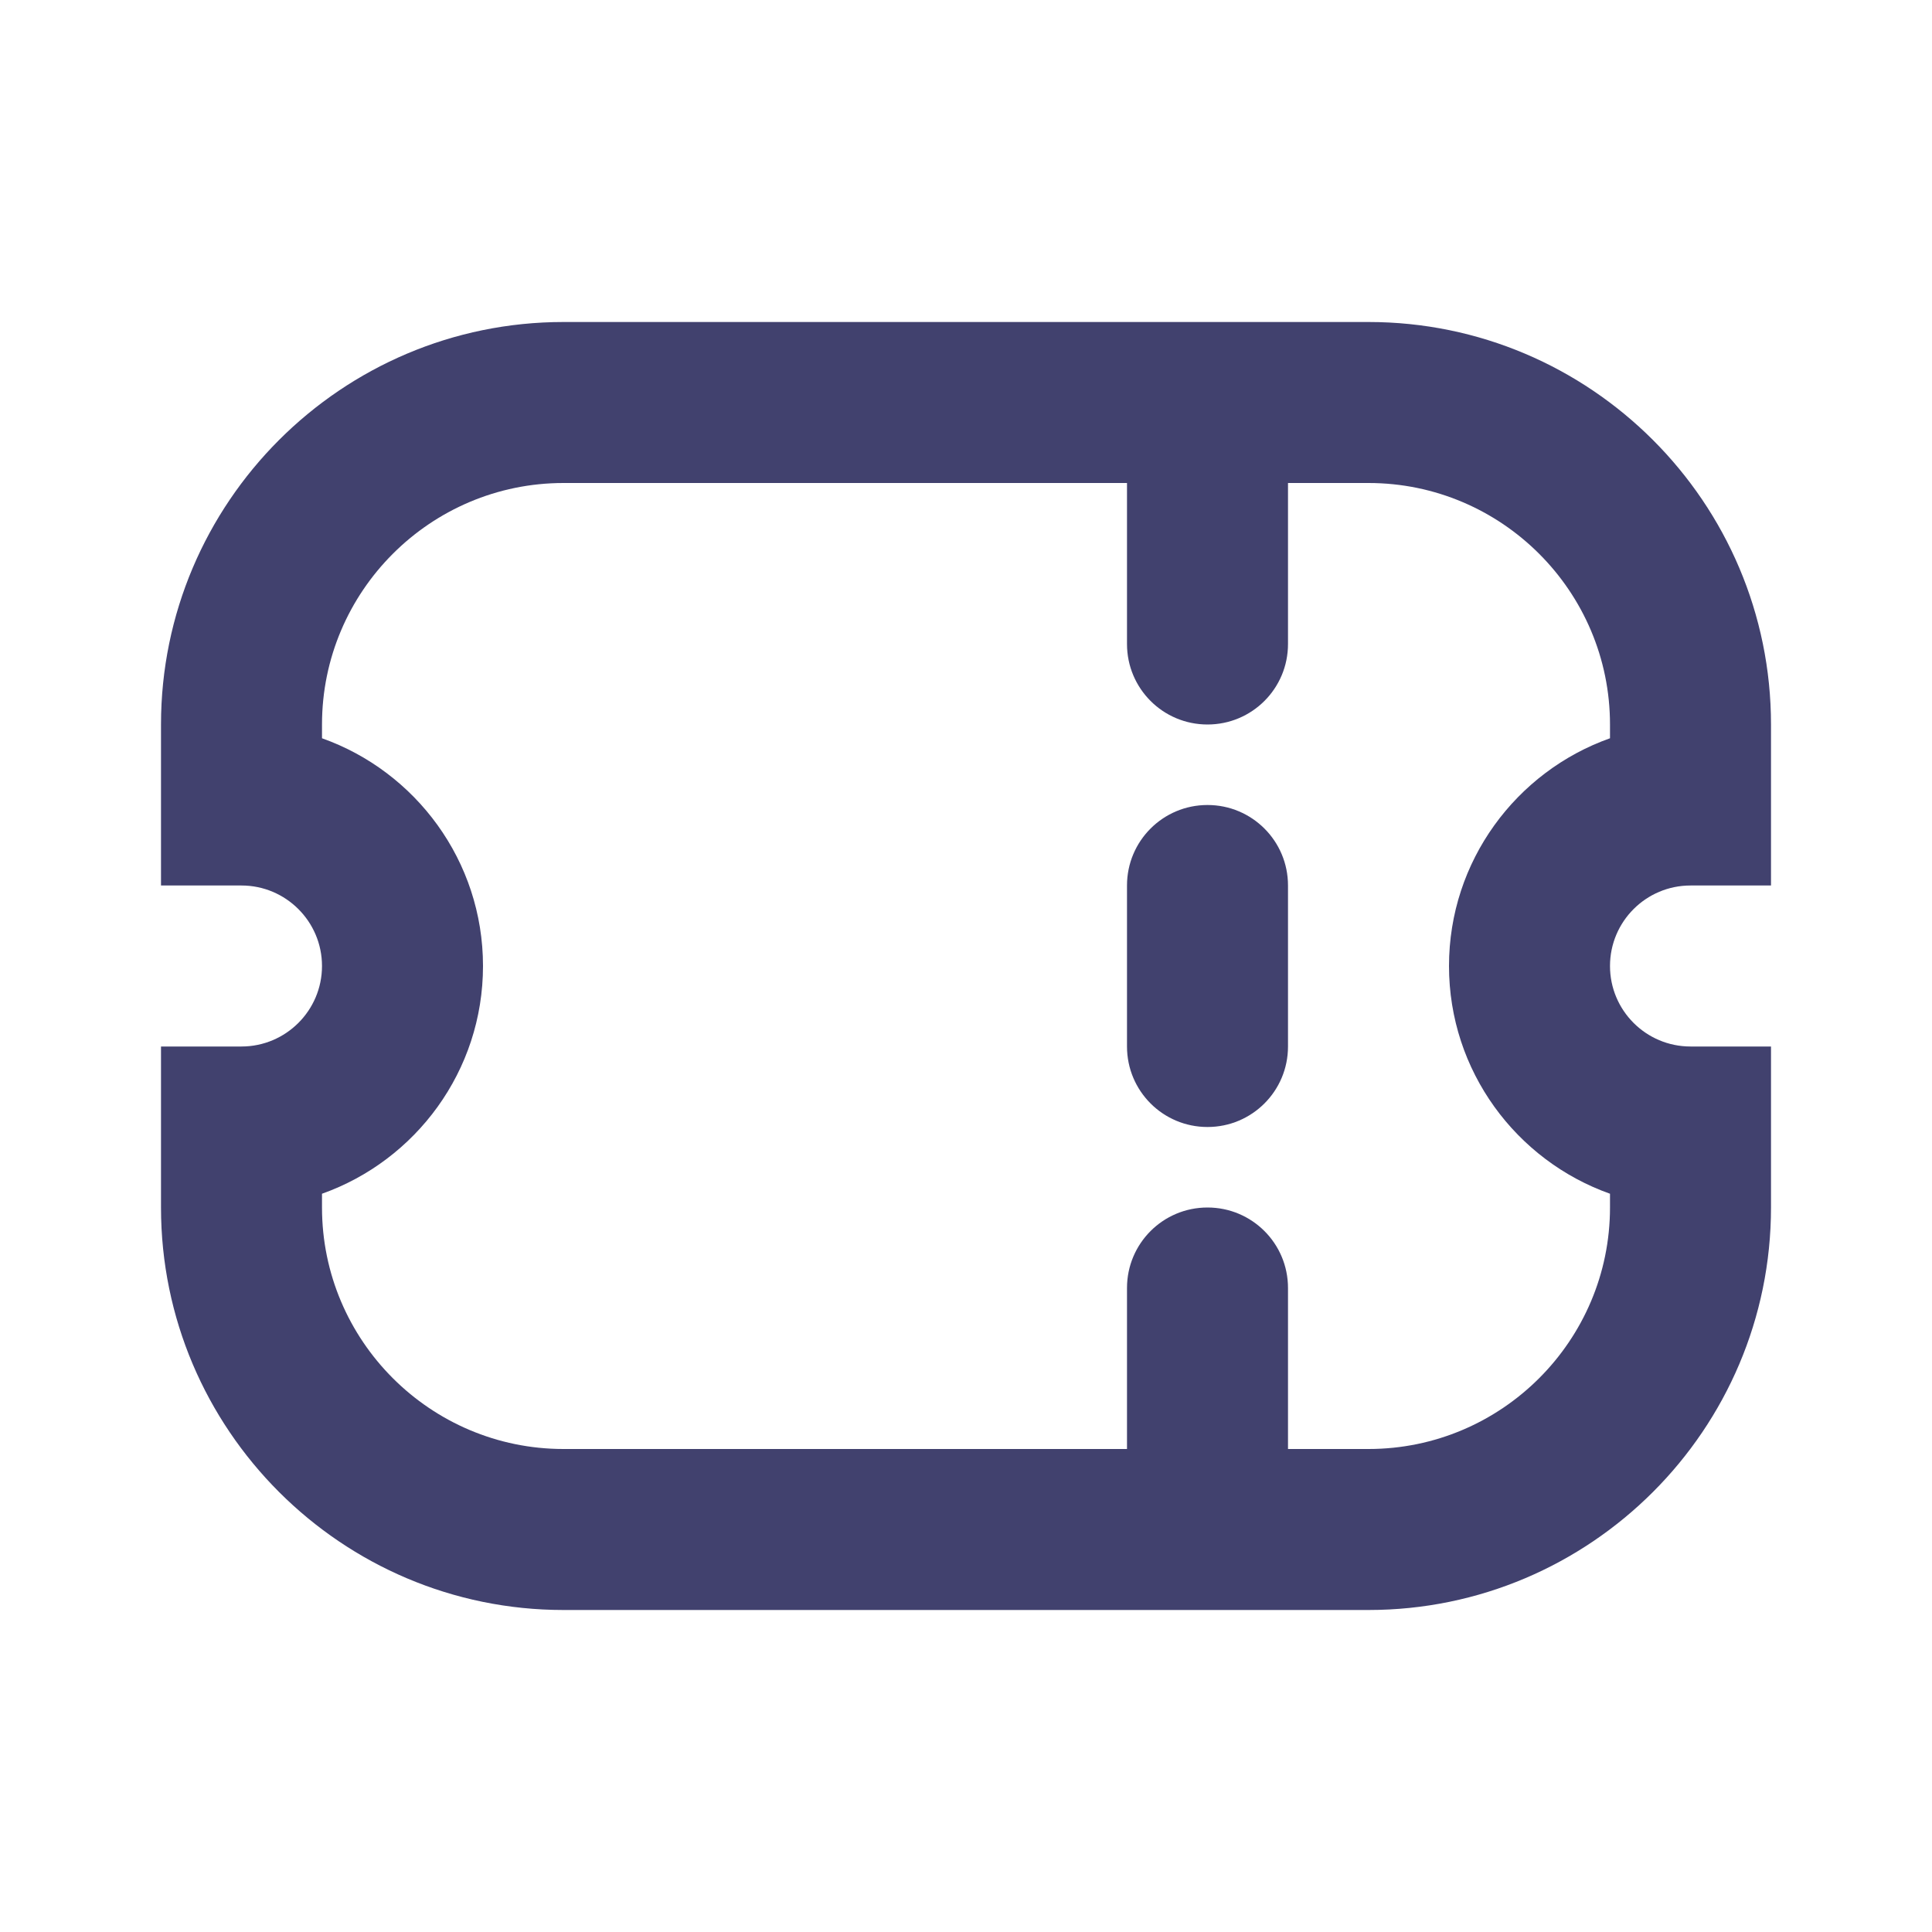 <svg width="24" height="24" viewBox="0 0 24 24" fill="none" xmlns="http://www.w3.org/2000/svg">
<path d="M21 11H22V9C22 6.243 19.757 4 17 4H7C4.243 4 2 6.243 2 9V11H3C3.551 11 4 11.448 4 12C4 12.552 3.551 13 3 13H2V15C2 17.757 4.243 20 7 20H17C19.757 20 22 17.757 22 15V13H21C20.448 13 20 12.552 20 12C20 11.448 20.448 11 21 11ZM20 9.171C18.836 9.584 18 10.696 18 12C18 13.304 18.836 14.416 20 14.829V15C20 16.654 18.654 18 17 18H16V16C16 15.447 15.553 15 15 15C14.447 15 14 15.447 14 16V18H7C5.346 18 4 16.654 4 15V14.829C5.164 14.416 6 13.304 6 12C6 10.696 5.164 9.584 4 9.171V9C4 7.346 5.346 6 7 6H14V8C14 8.553 14.447 9 15 9C15.553 9 16 8.553 16 8V6H17C18.654 6 20 7.346 20 9V9.171ZM16 11V13C16 13.553 15.553 14 15 14C14.447 14 14 13.553 14 13V11C14 10.447 14.447 10 15 10C15.553 10 16 10.447 16 11Z" fill="#41416E"/>
</svg>

